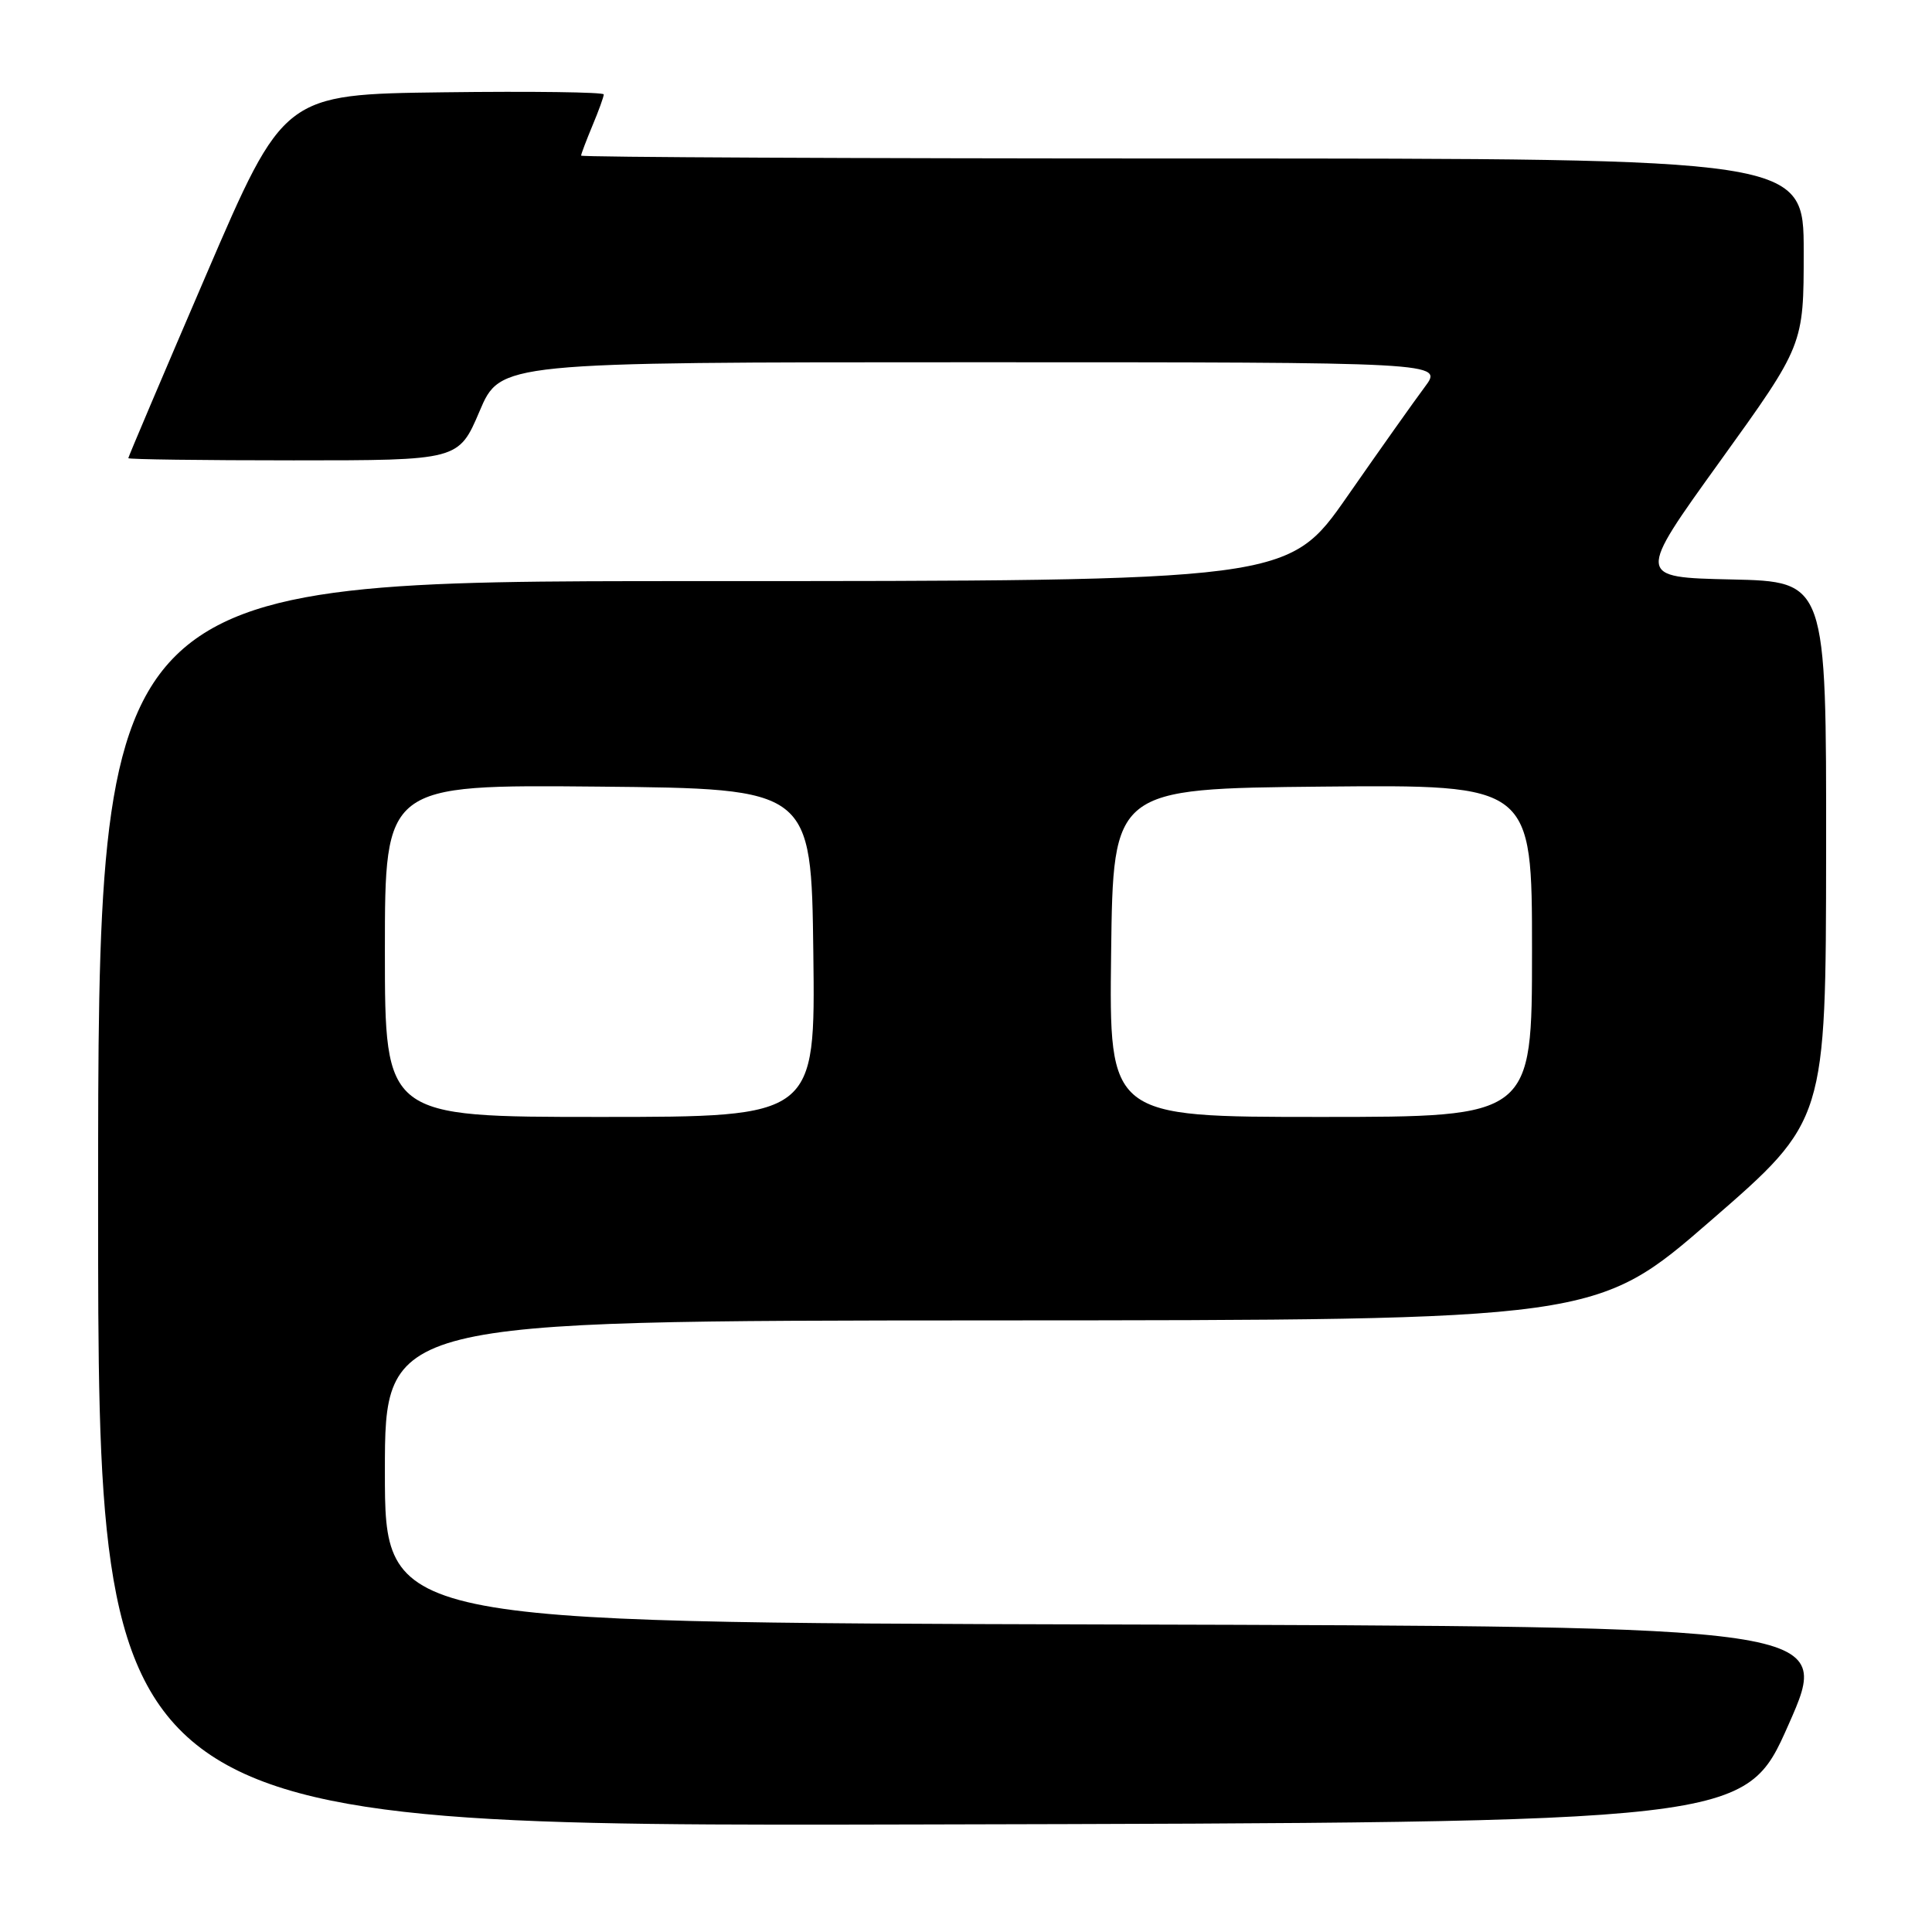 <?xml version="1.0" encoding="UTF-8" standalone="no"?>
<!DOCTYPE svg PUBLIC "-//W3C//DTD SVG 1.1//EN" "http://www.w3.org/Graphics/SVG/1.1/DTD/svg11.dtd" >
<svg xmlns="http://www.w3.org/2000/svg" xmlns:xlink="http://www.w3.org/1999/xlink" version="1.1" viewBox="0 0 256 256">
 <g >
 <path fill="currentColor"
d=" M 237.00 228.50 C 242.75 215.50 242.75 215.50 146.87 215.25 C 51.00 214.99 51.00 214.99 51.00 195.00 C 51.00 175.00 51.00 175.00 131.25 174.96 C 211.50 174.93 211.50 174.93 226.72 161.71 C 241.94 148.50 241.94 148.50 241.97 112.78 C 242.00 77.06 242.00 77.06 229.42 76.78 C 216.84 76.50 216.84 76.50 227.92 61.11 C 239.00 45.72 239.00 45.72 239.00 33.36 C 239.00 21.00 239.00 21.00 158.00 21.00 C 113.45 21.00 77.00 20.83 77.00 20.62 C 77.00 20.41 77.68 18.63 78.50 16.65 C 79.33 14.68 80.00 12.82 80.00 12.51 C 80.00 12.21 70.46 12.08 58.80 12.23 C 37.60 12.50 37.60 12.50 27.30 36.46 C 21.63 49.64 17.00 60.55 17.00 60.71 C 17.00 60.87 26.85 61.00 38.89 61.00 C 60.77 61.00 60.77 61.00 63.54 54.50 C 66.30 48.00 66.30 48.00 128.77 48.00 C 191.24 48.00 191.24 48.00 188.81 51.25 C 187.47 53.04 182.85 59.56 178.54 65.75 C 170.70 77.00 170.70 77.00 91.85 77.00 C 13.00 77.00 13.00 77.00 13.00 159.50 C 13.00 242.01 13.00 242.01 122.13 241.75 C 231.25 241.50 231.25 241.50 237.00 228.50 Z  M 51.00 125.98 C 51.00 103.97 51.00 103.97 79.25 104.23 C 107.50 104.50 107.50 104.50 107.77 126.25 C 108.04 148.00 108.04 148.00 79.52 148.00 C 51.00 148.00 51.00 148.00 51.00 125.98 Z  M 147.23 126.25 C 147.50 104.50 147.50 104.50 175.25 104.23 C 203.00 103.97 203.00 103.97 203.00 125.98 C 203.00 148.00 203.00 148.00 174.98 148.00 C 146.96 148.00 146.96 148.00 147.23 126.25 Z "/>
</g>
</svg>